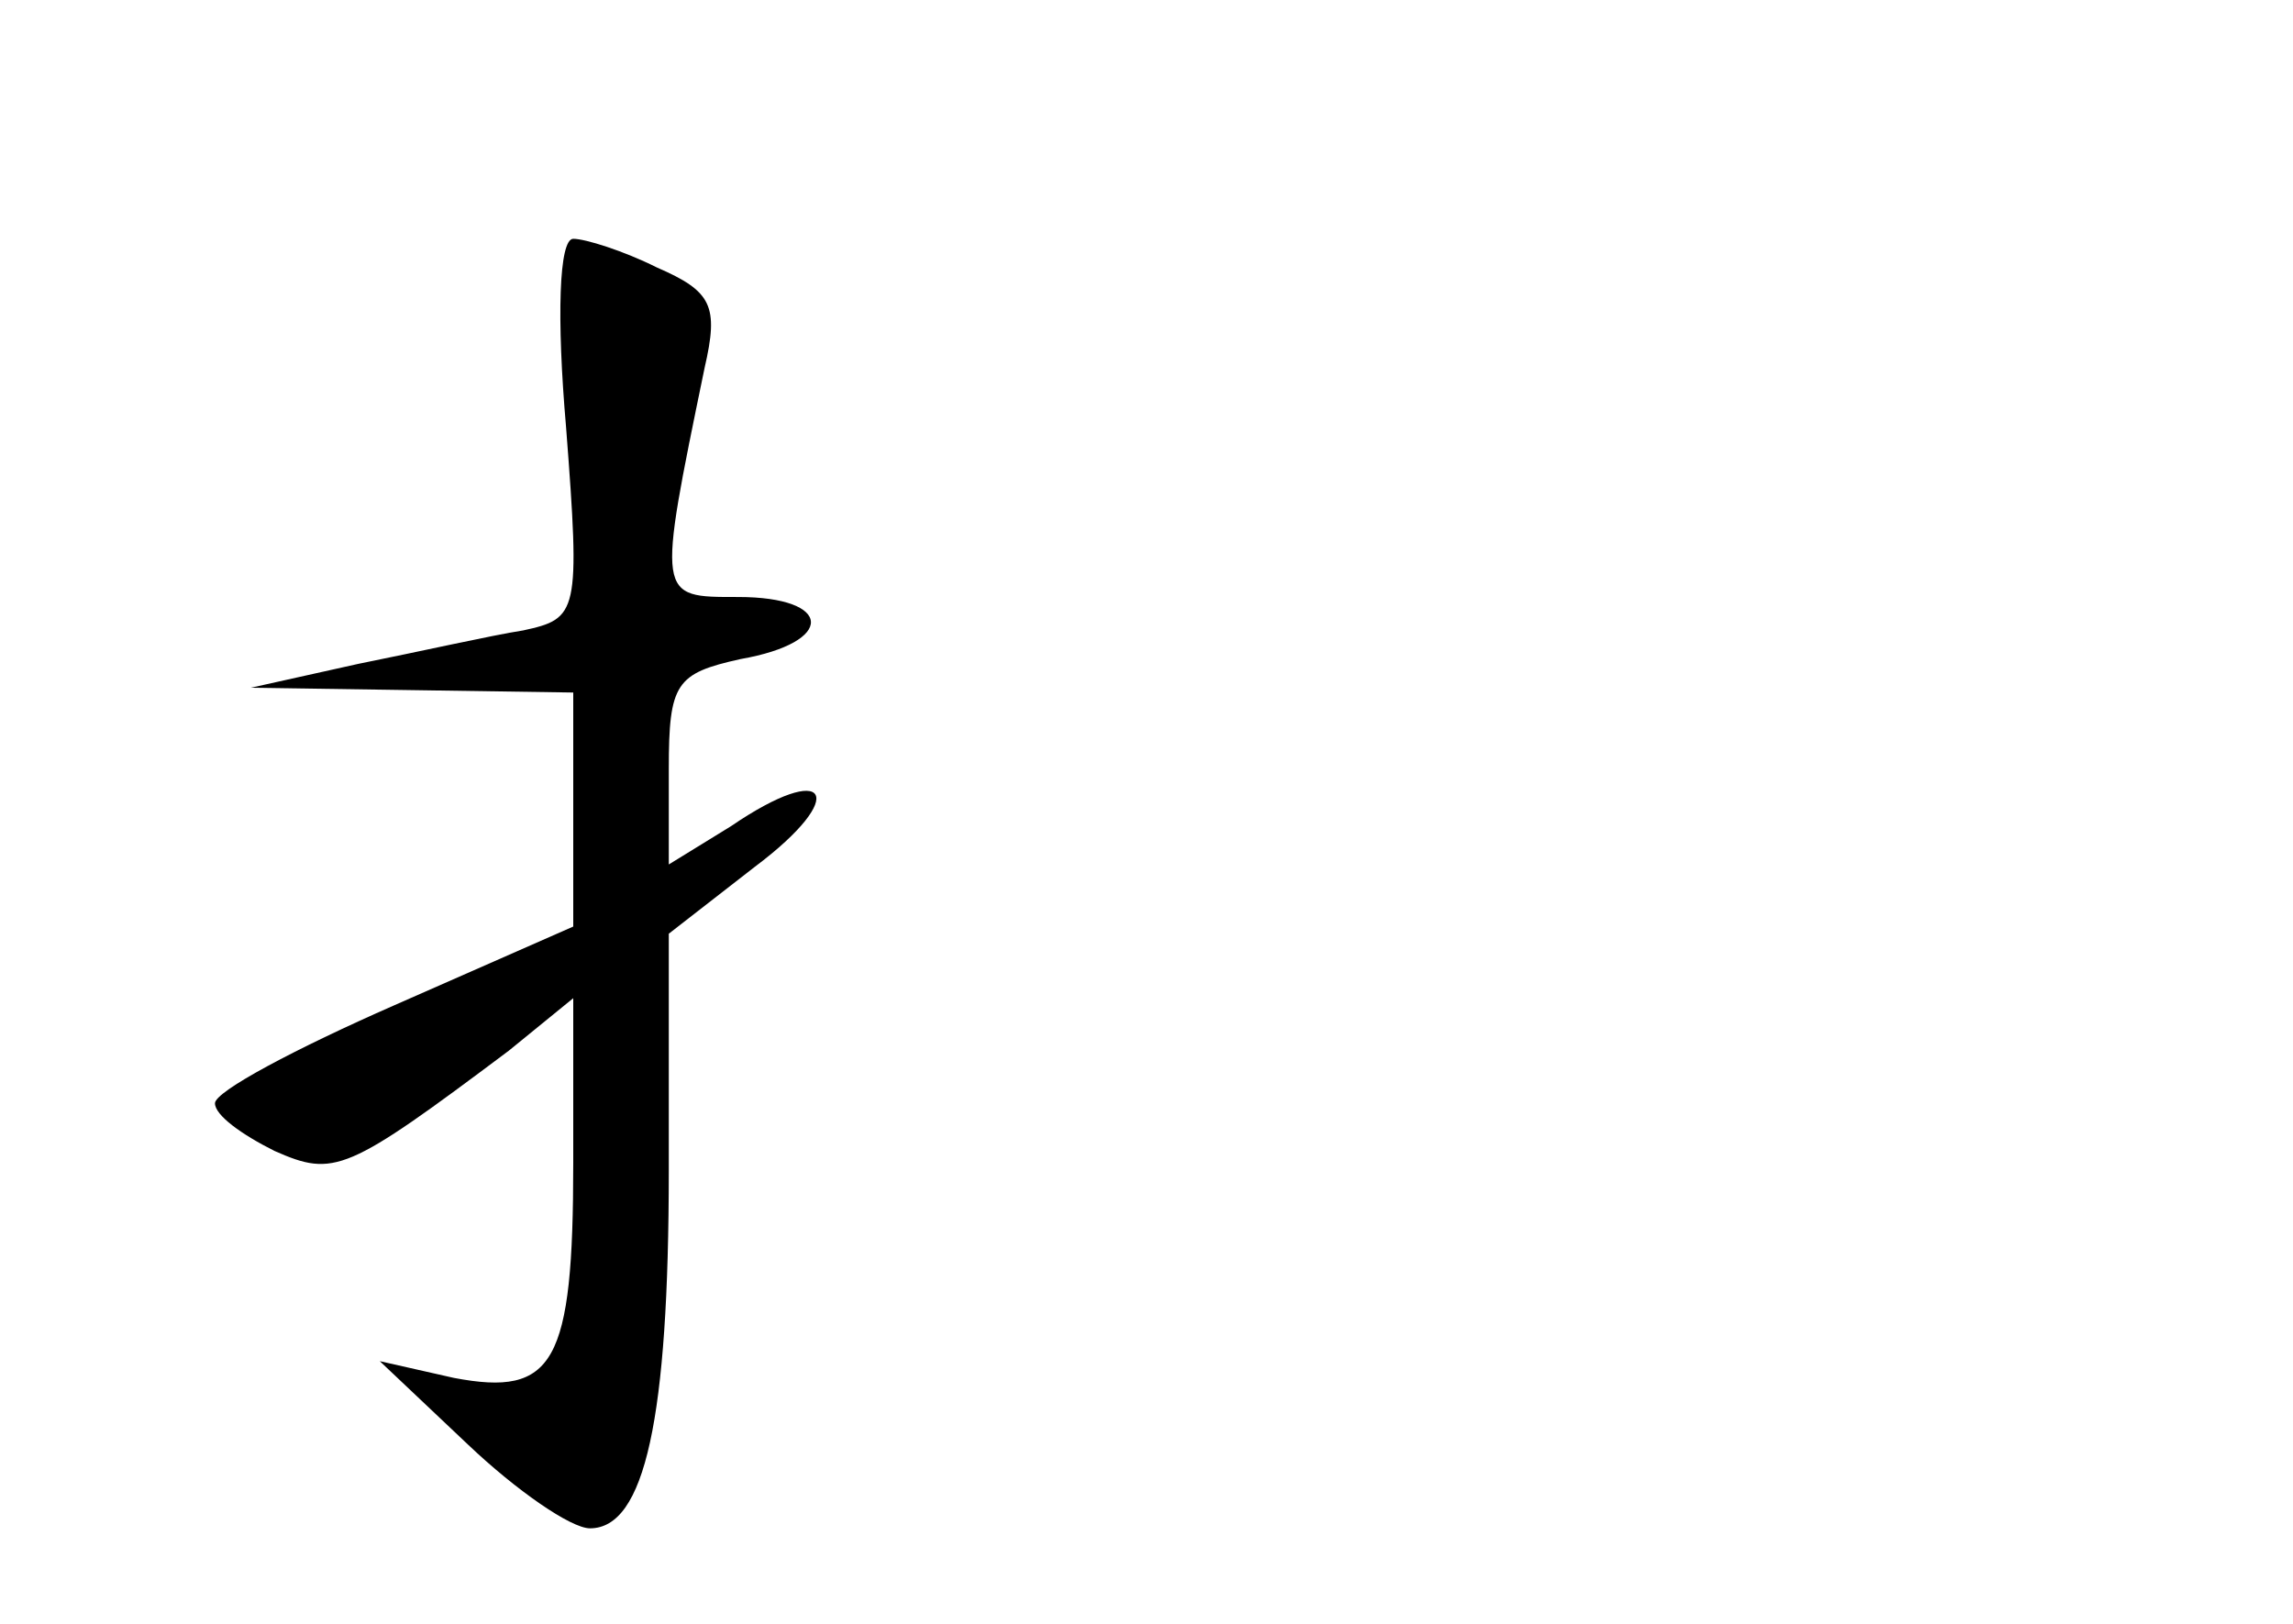 <?xml version="1.0" standalone="no"?>
<!DOCTYPE svg PUBLIC "-//W3C//DTD SVG 20010904//EN"
 "http://www.w3.org/TR/2001/REC-SVG-20010904/DTD/svg10.dtd">
<svg version="1.0" xmlns="http://www.w3.org/2000/svg"
 width="96pt" height="68pt" viewBox="0 0 96 68"
 preserveAspectRatio="xMidYMid meet">
<g transform="translate(0,68) scale(0.1,-0.1)"
fill="#000000" stroke="none">
<path d="M237 501 c6 -78 5 -80 -18 -85 -13 -2 -44 -9 -69 -14 l-45 -10 68 -1
67 -1 0 -49 0 -49 -75 -33 c-41 -18 -75 -36 -75 -41 0 -5 11 -13 25 -20 25
-11 30 -9 98 42 l27 22 0 -69 c0 -84 -8 -98 -50 -90 l-31 7 37 -35 c20 -19 43
-35 51 -35 23 0 33 46 33 150 l0 99 36 28 c40 30 31 45 -10 17 l-26 -16 0 40
c0 36 3 40 30 46 40 7 39 26 -1 26 -34 0 -34 -1 -14 96 6 26 3 32 -20 42 -14
7 -30 12 -35 12 -6 0 -7 -33 -3 -79z"/>
</g>
</svg>
